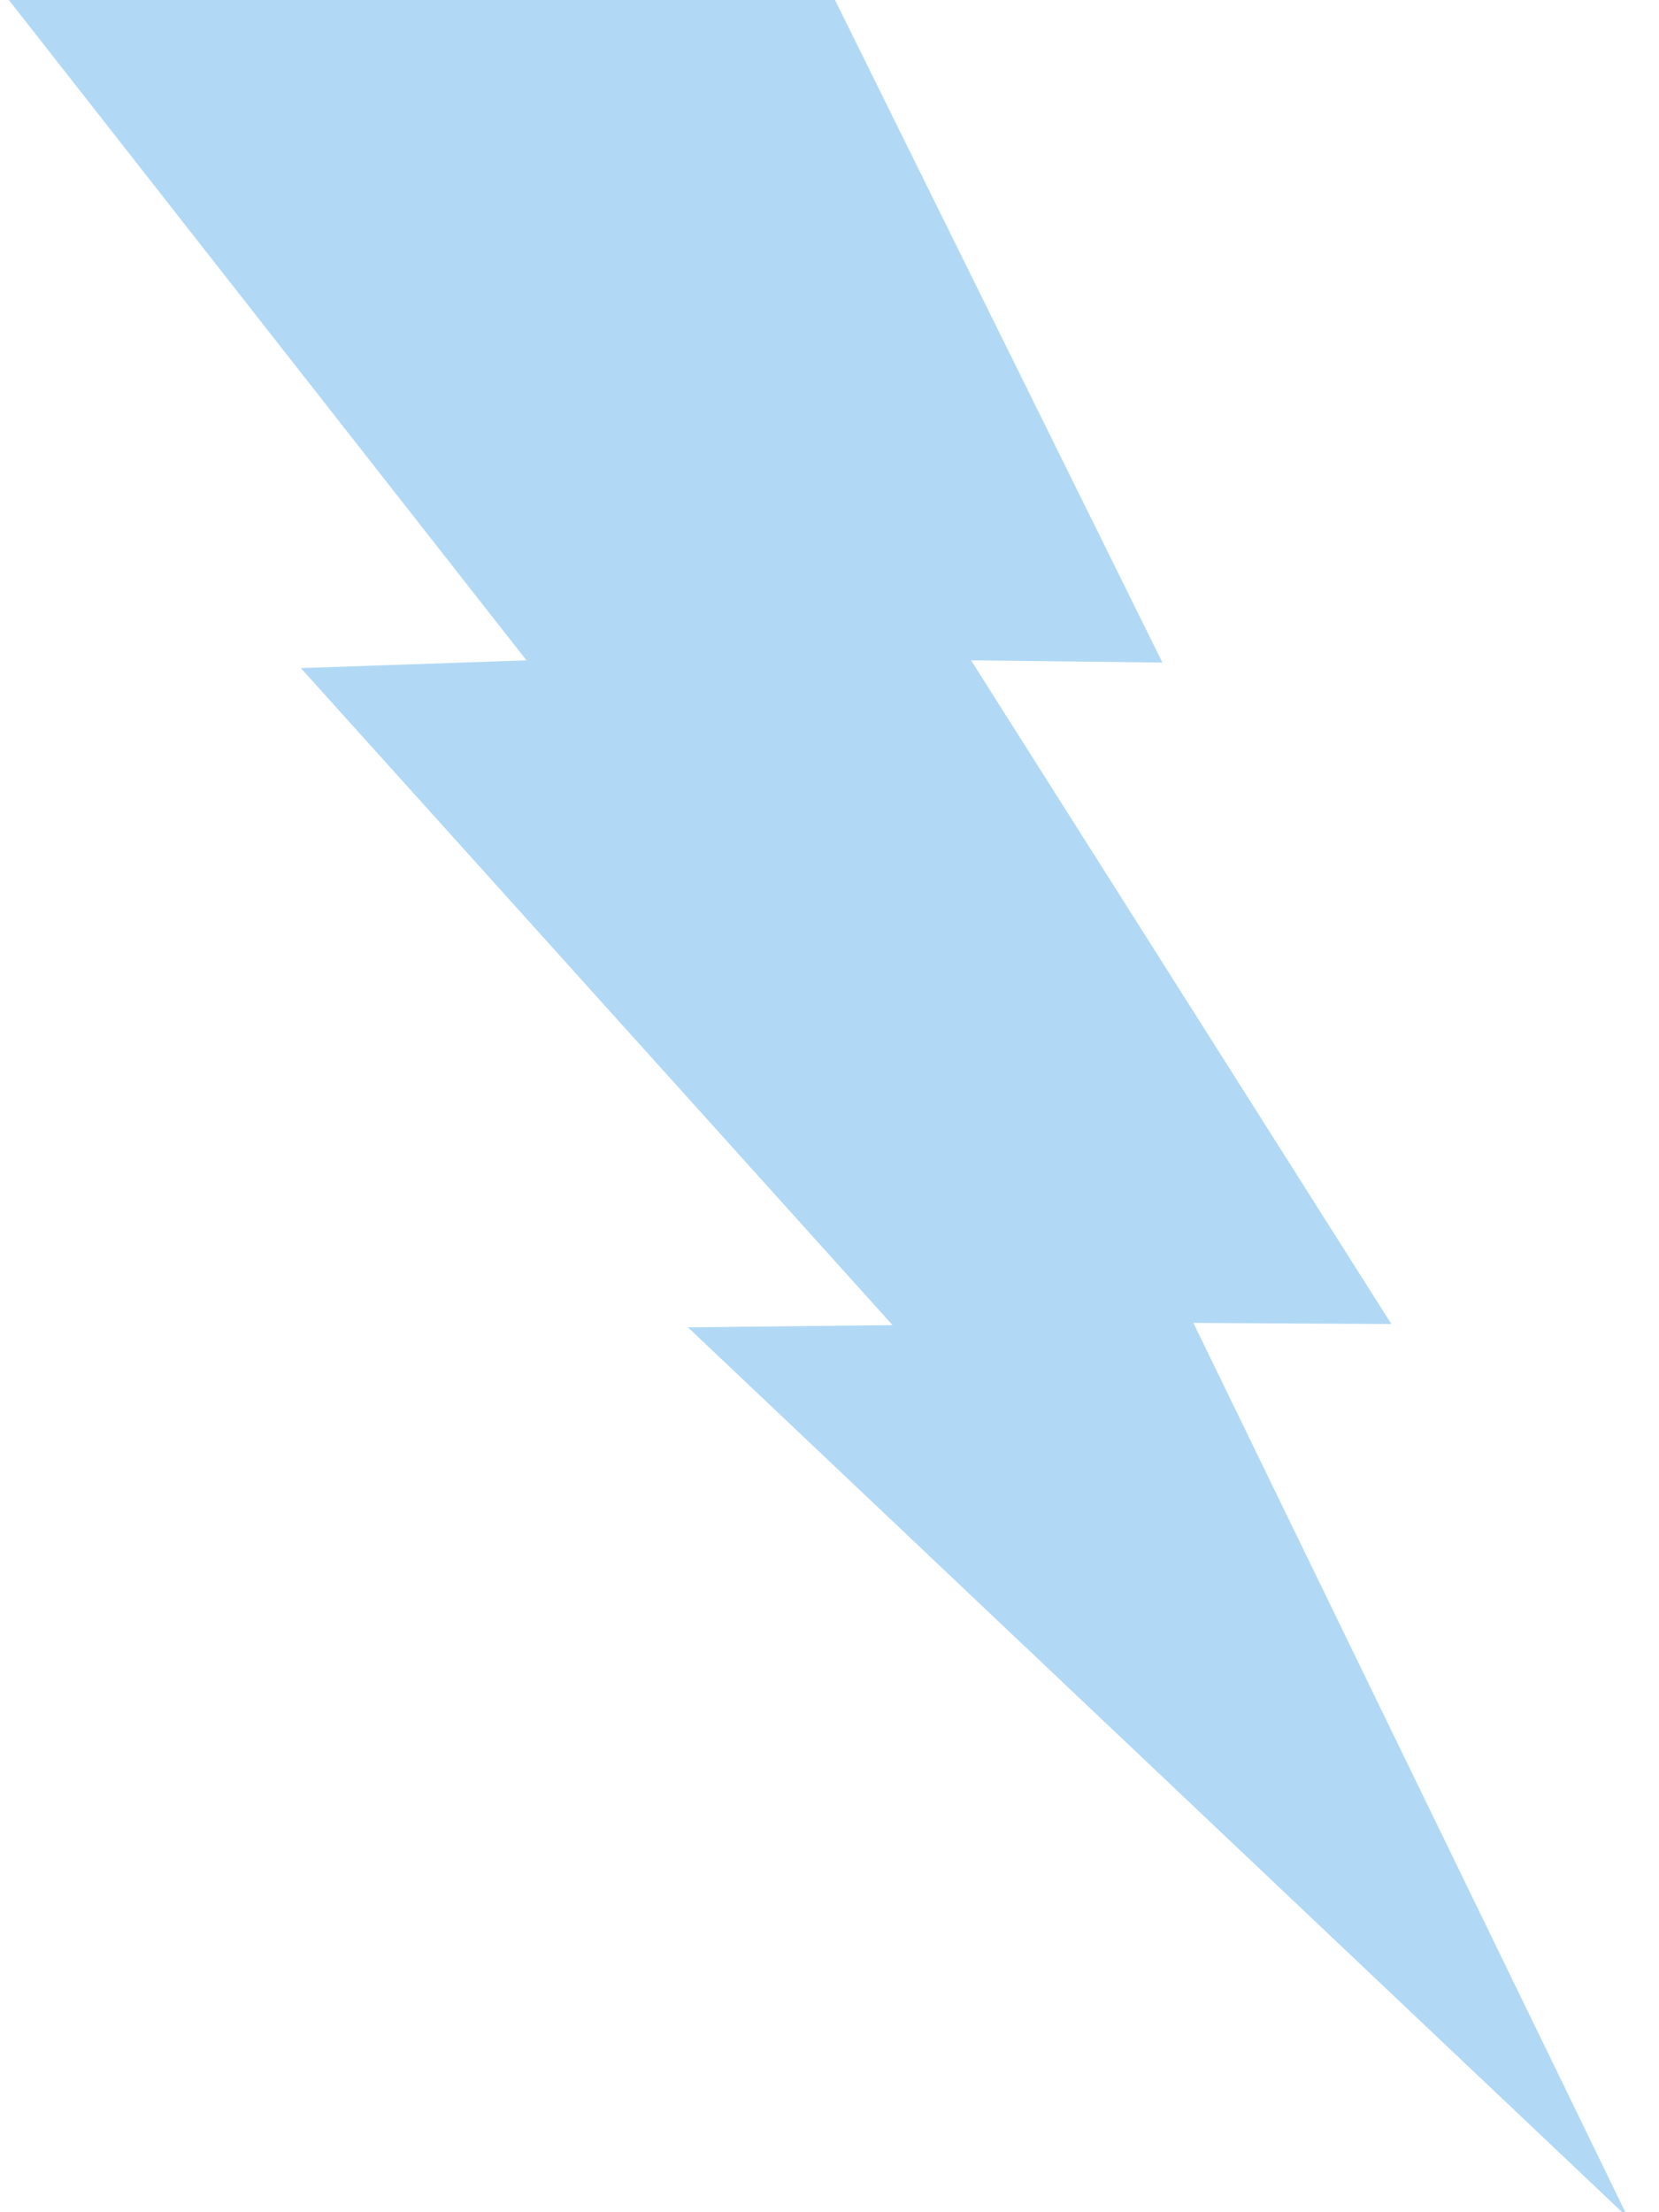 <?xml version="1.0" encoding="utf-8"?>
<svg xmlns="http://www.w3.org/2000/svg"
	xmlns:xlink="http://www.w3.org/1999/xlink"
	width="15px" height="20px" viewBox="0 0 15 20">
<path fillRule="evenodd" d="M 0.08-0C 0.08-0 7.54-0.02 7.54-0.02 7.54-0.02 10.51 5.99 10.51 5.99 10.51 5.99 8.78 5.97 8.78 5.97 8.78 5.97 12.58 11.97 12.58 11.97 12.58 11.97 10.79 11.96 10.79 11.96 10.79 11.96 14.72 20.05 14.72 20.05 14.72 20.05 6.22 12 6.22 12 6.22 12 8.07 11.98 8.07 11.98 8.07 11.98 2.72 6.04 2.72 6.04 2.72 6.04 4.76 5.97 4.76 5.97 4.76 5.97 0.08-0 0.08-0Z" fill="rgb(177,217,245)"/></svg>